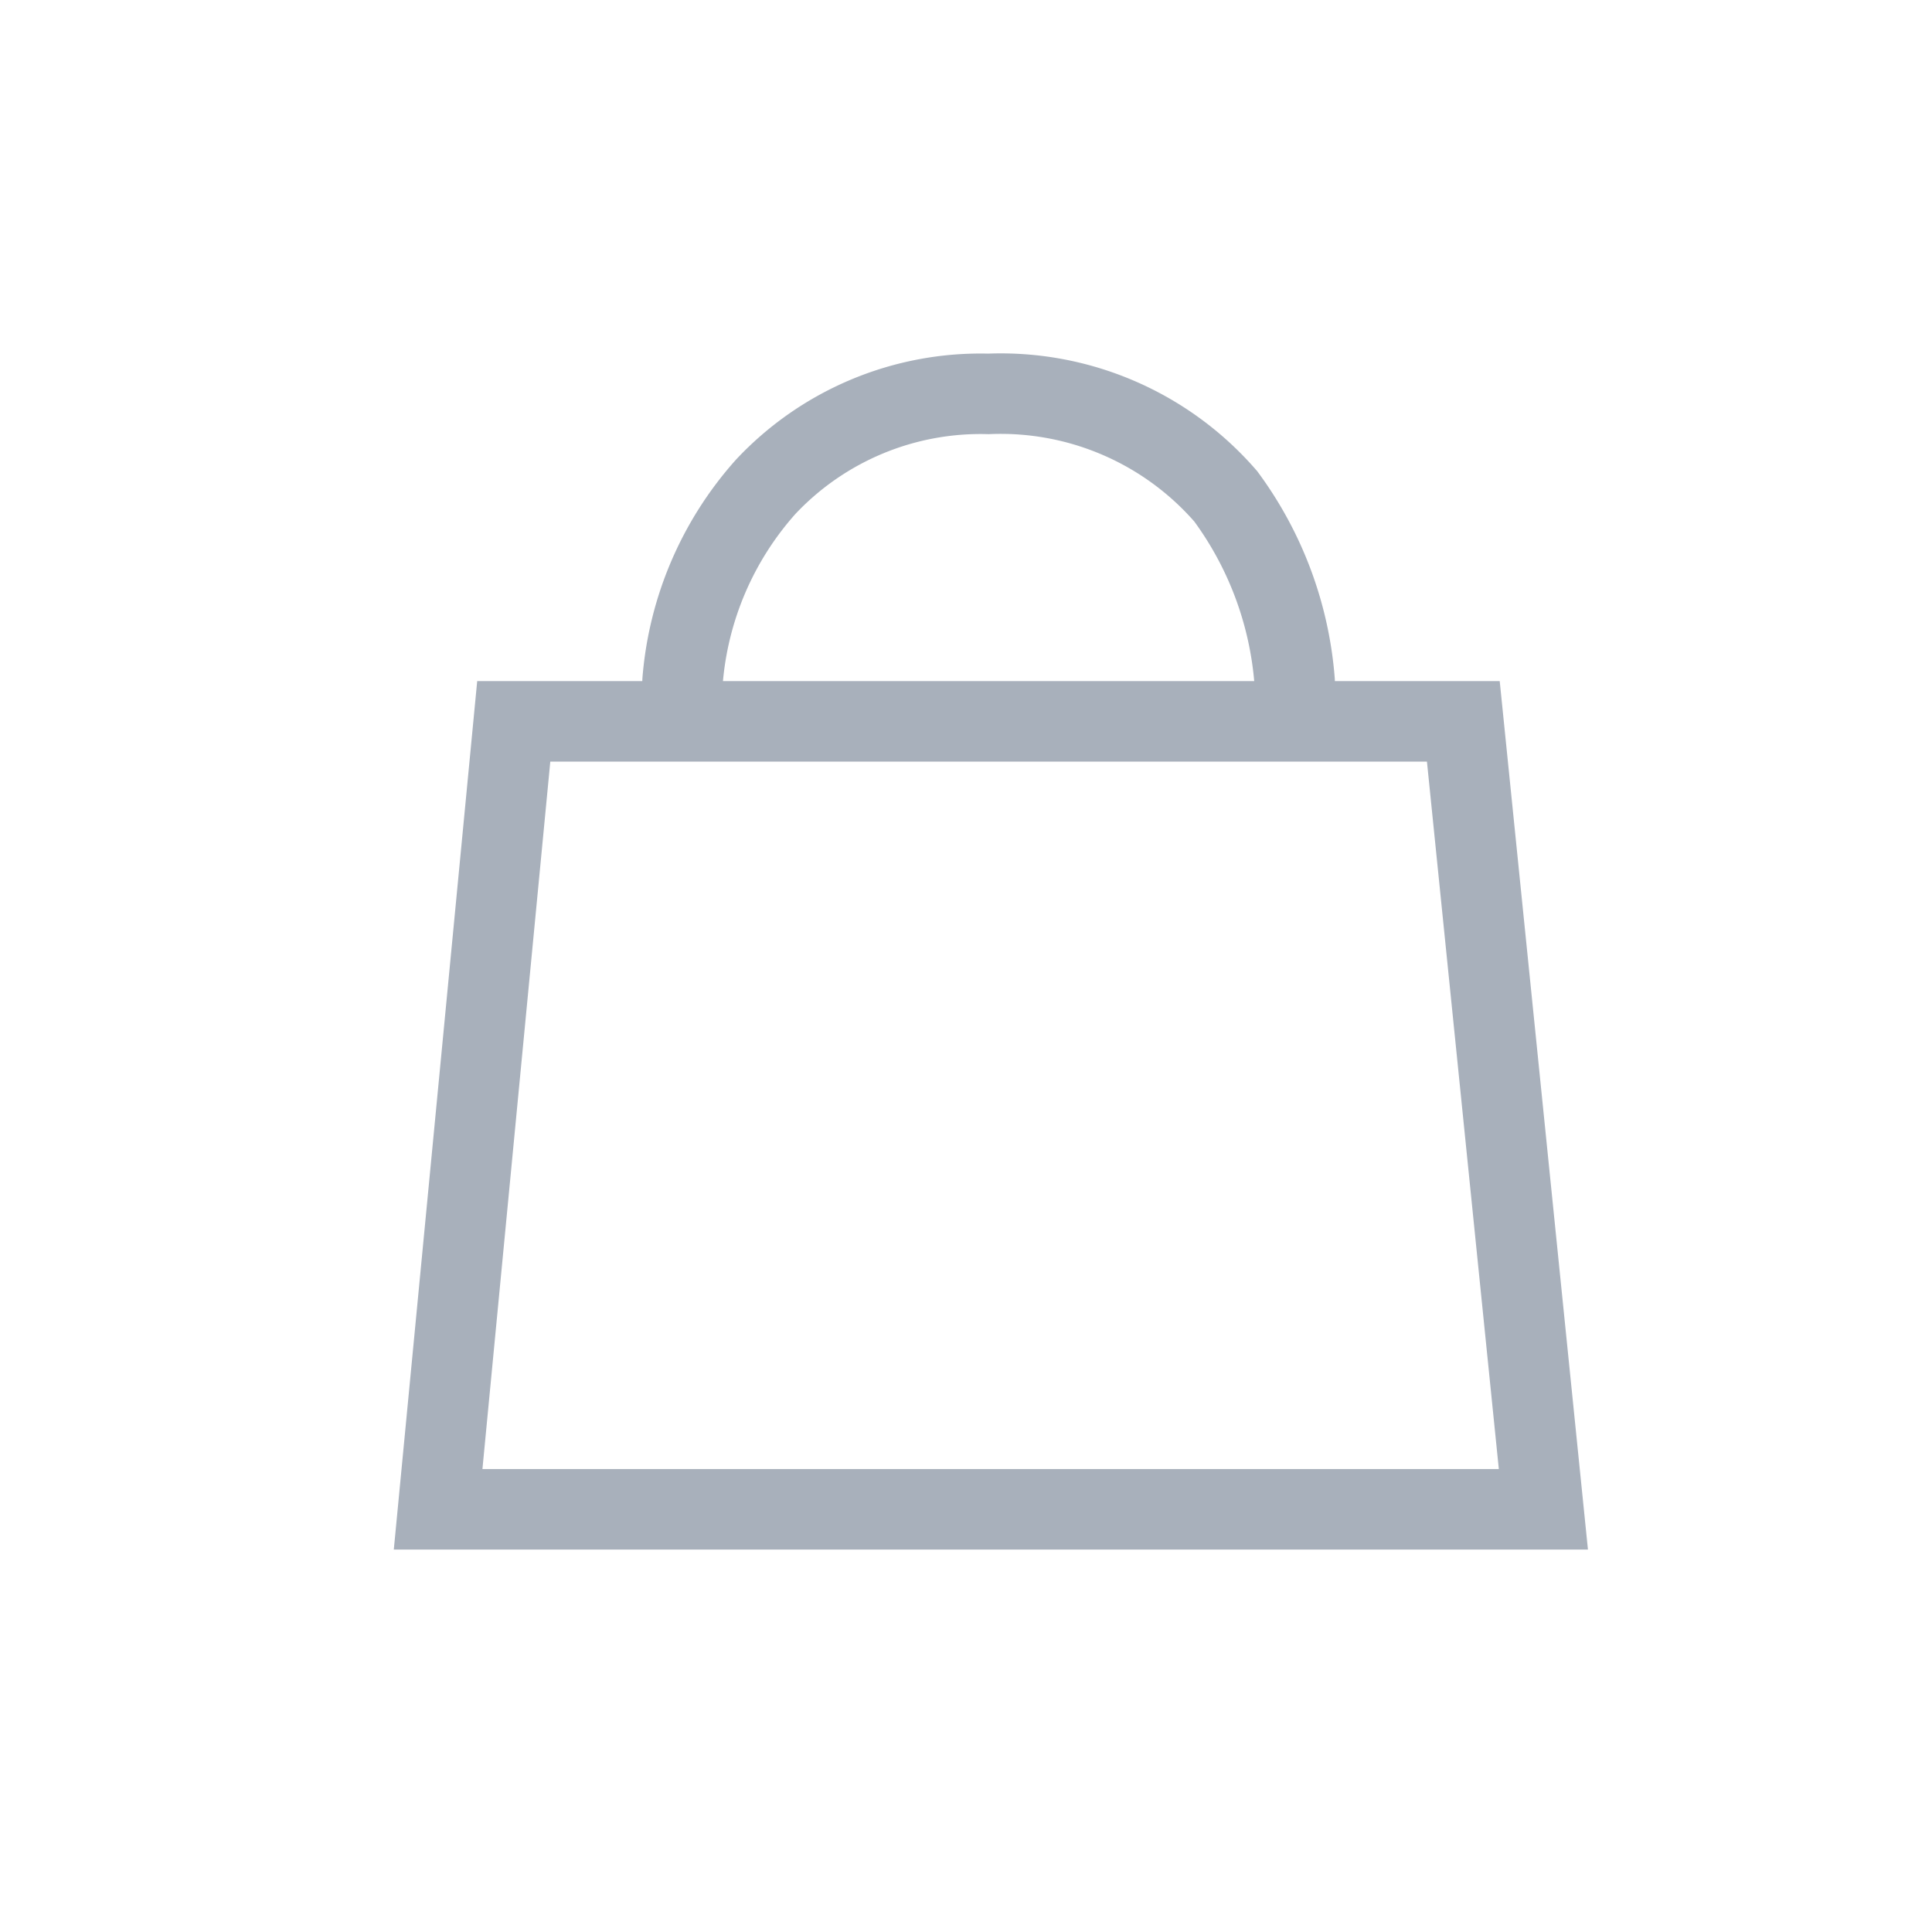 <svg xmlns="http://www.w3.org/2000/svg" width="24" height="24" viewBox="0 0 24 24">
  <g id="Group_3193" data-name="Group 3193" transform="translate(0.205 0.206)">
    <rect id="Rectangle_2057" data-name="Rectangle 2057" width="24" height="24" transform="translate(-0.205 -0.206)" fill="none"/>
    <g id="Group_87" data-name="Group 87" transform="translate(4.687 4.687)">
      <g id="Path_36" data-name="Path 36" transform="translate(0 3.568)" fill="none">
        <path d="M1.036,0h12.7l1.1,10.788H0Z" stroke="none"/>
        <path d="M 1.944 1 L 1.101 9.788 L 13.727 9.788 L 12.834 1 L 1.944 1 M 1.036 -4.76837158203125e-06 L 13.738 -4.76837158203125e-06 L 14.834 10.788 L -3.814697265625e-06 10.788 L 1.036 -4.76837158203125e-06 Z" stroke="none" fill="#a8b0bb"/>
      </g>
      <path id="Path_37" data-name="Path 37" d="M12852.644,4653.985a4.114,4.114,0,0,1,1.033-2.414,3.659,3.659,0,0,1,2.766-1.154,3.7,3.7,0,0,1,2.949,1.273,4.45,4.45,0,0,1,.855,2.294" transform="translate(-12849.057 -4650.417)" fill="none" stroke="#a8b0bb" stroke-linecap="round" stroke-width="1"/>
    </g>
  </g>
</svg>
